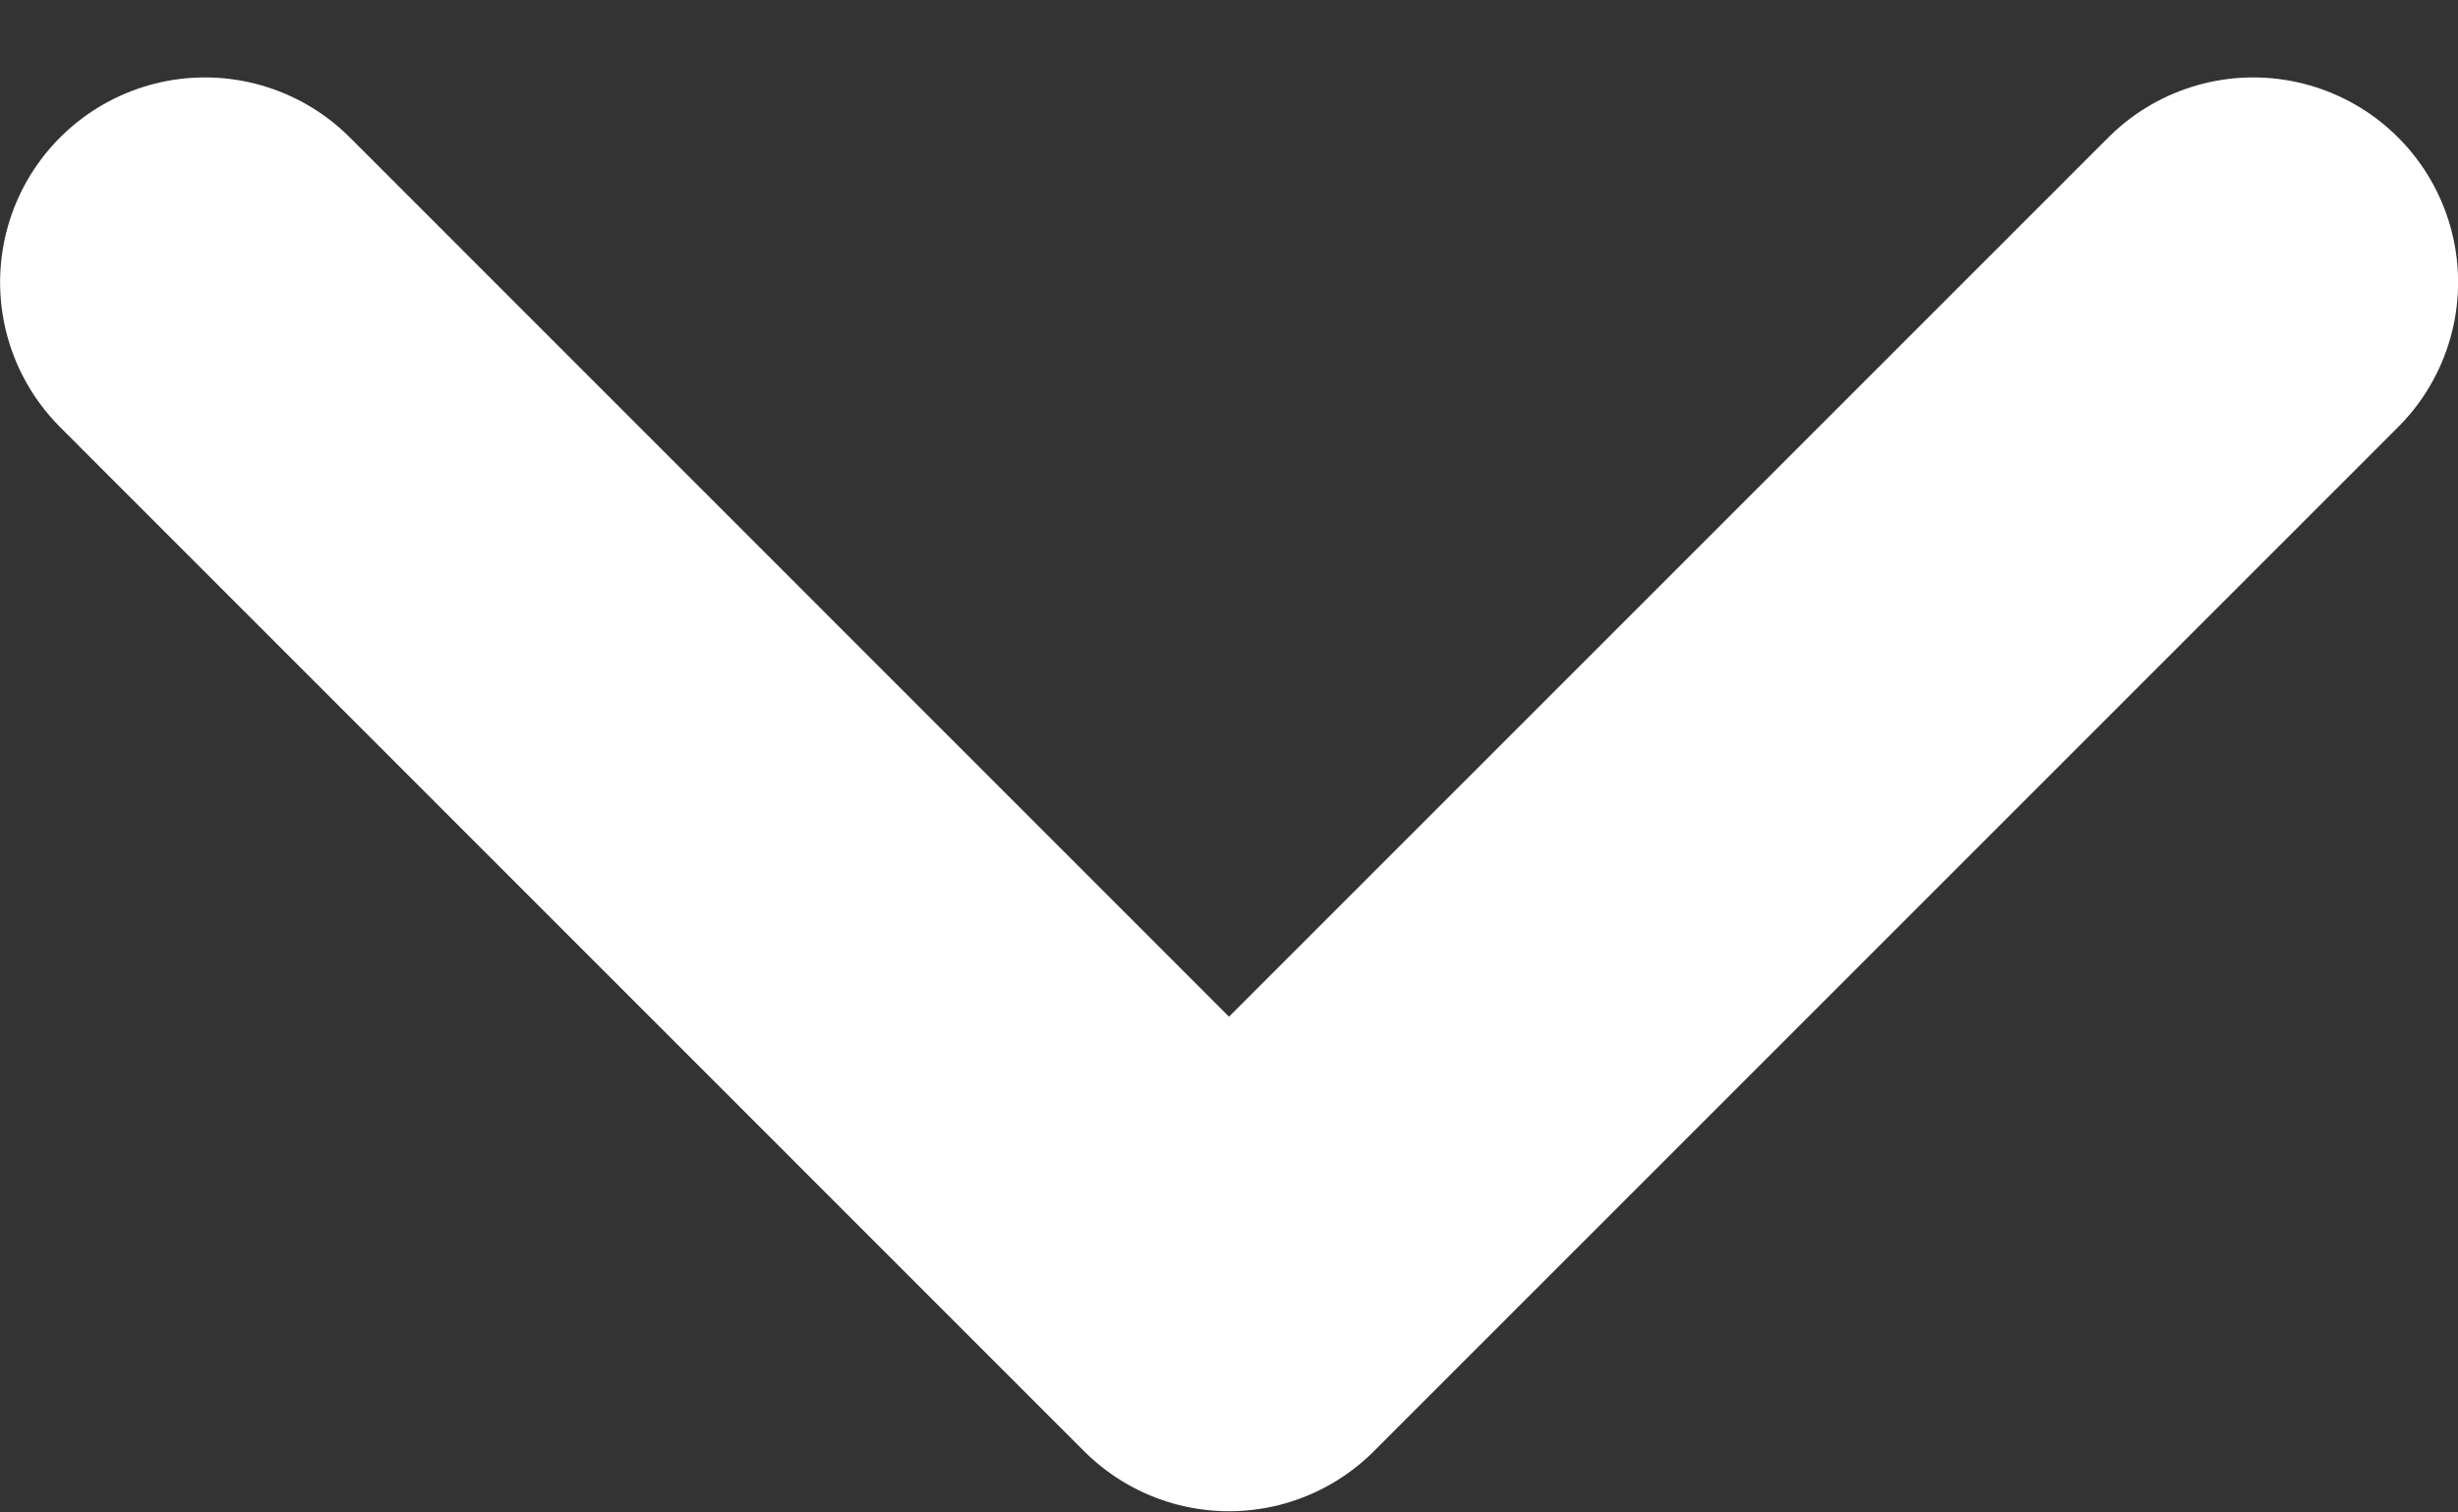 <svg width="13" height="8" viewBox="0 0 13 8" fill="none" xmlns="http://www.w3.org/2000/svg">
<rect x="0" y="0" width="13" height="8" fill="#333333" stroke="none"/>
<path d="M1.084 1.493L6.5 6.91L11.917 1.493" stroke="white" stroke-width="2.167" stroke-linecap="round" stroke-linejoin="round"/>
</svg>
